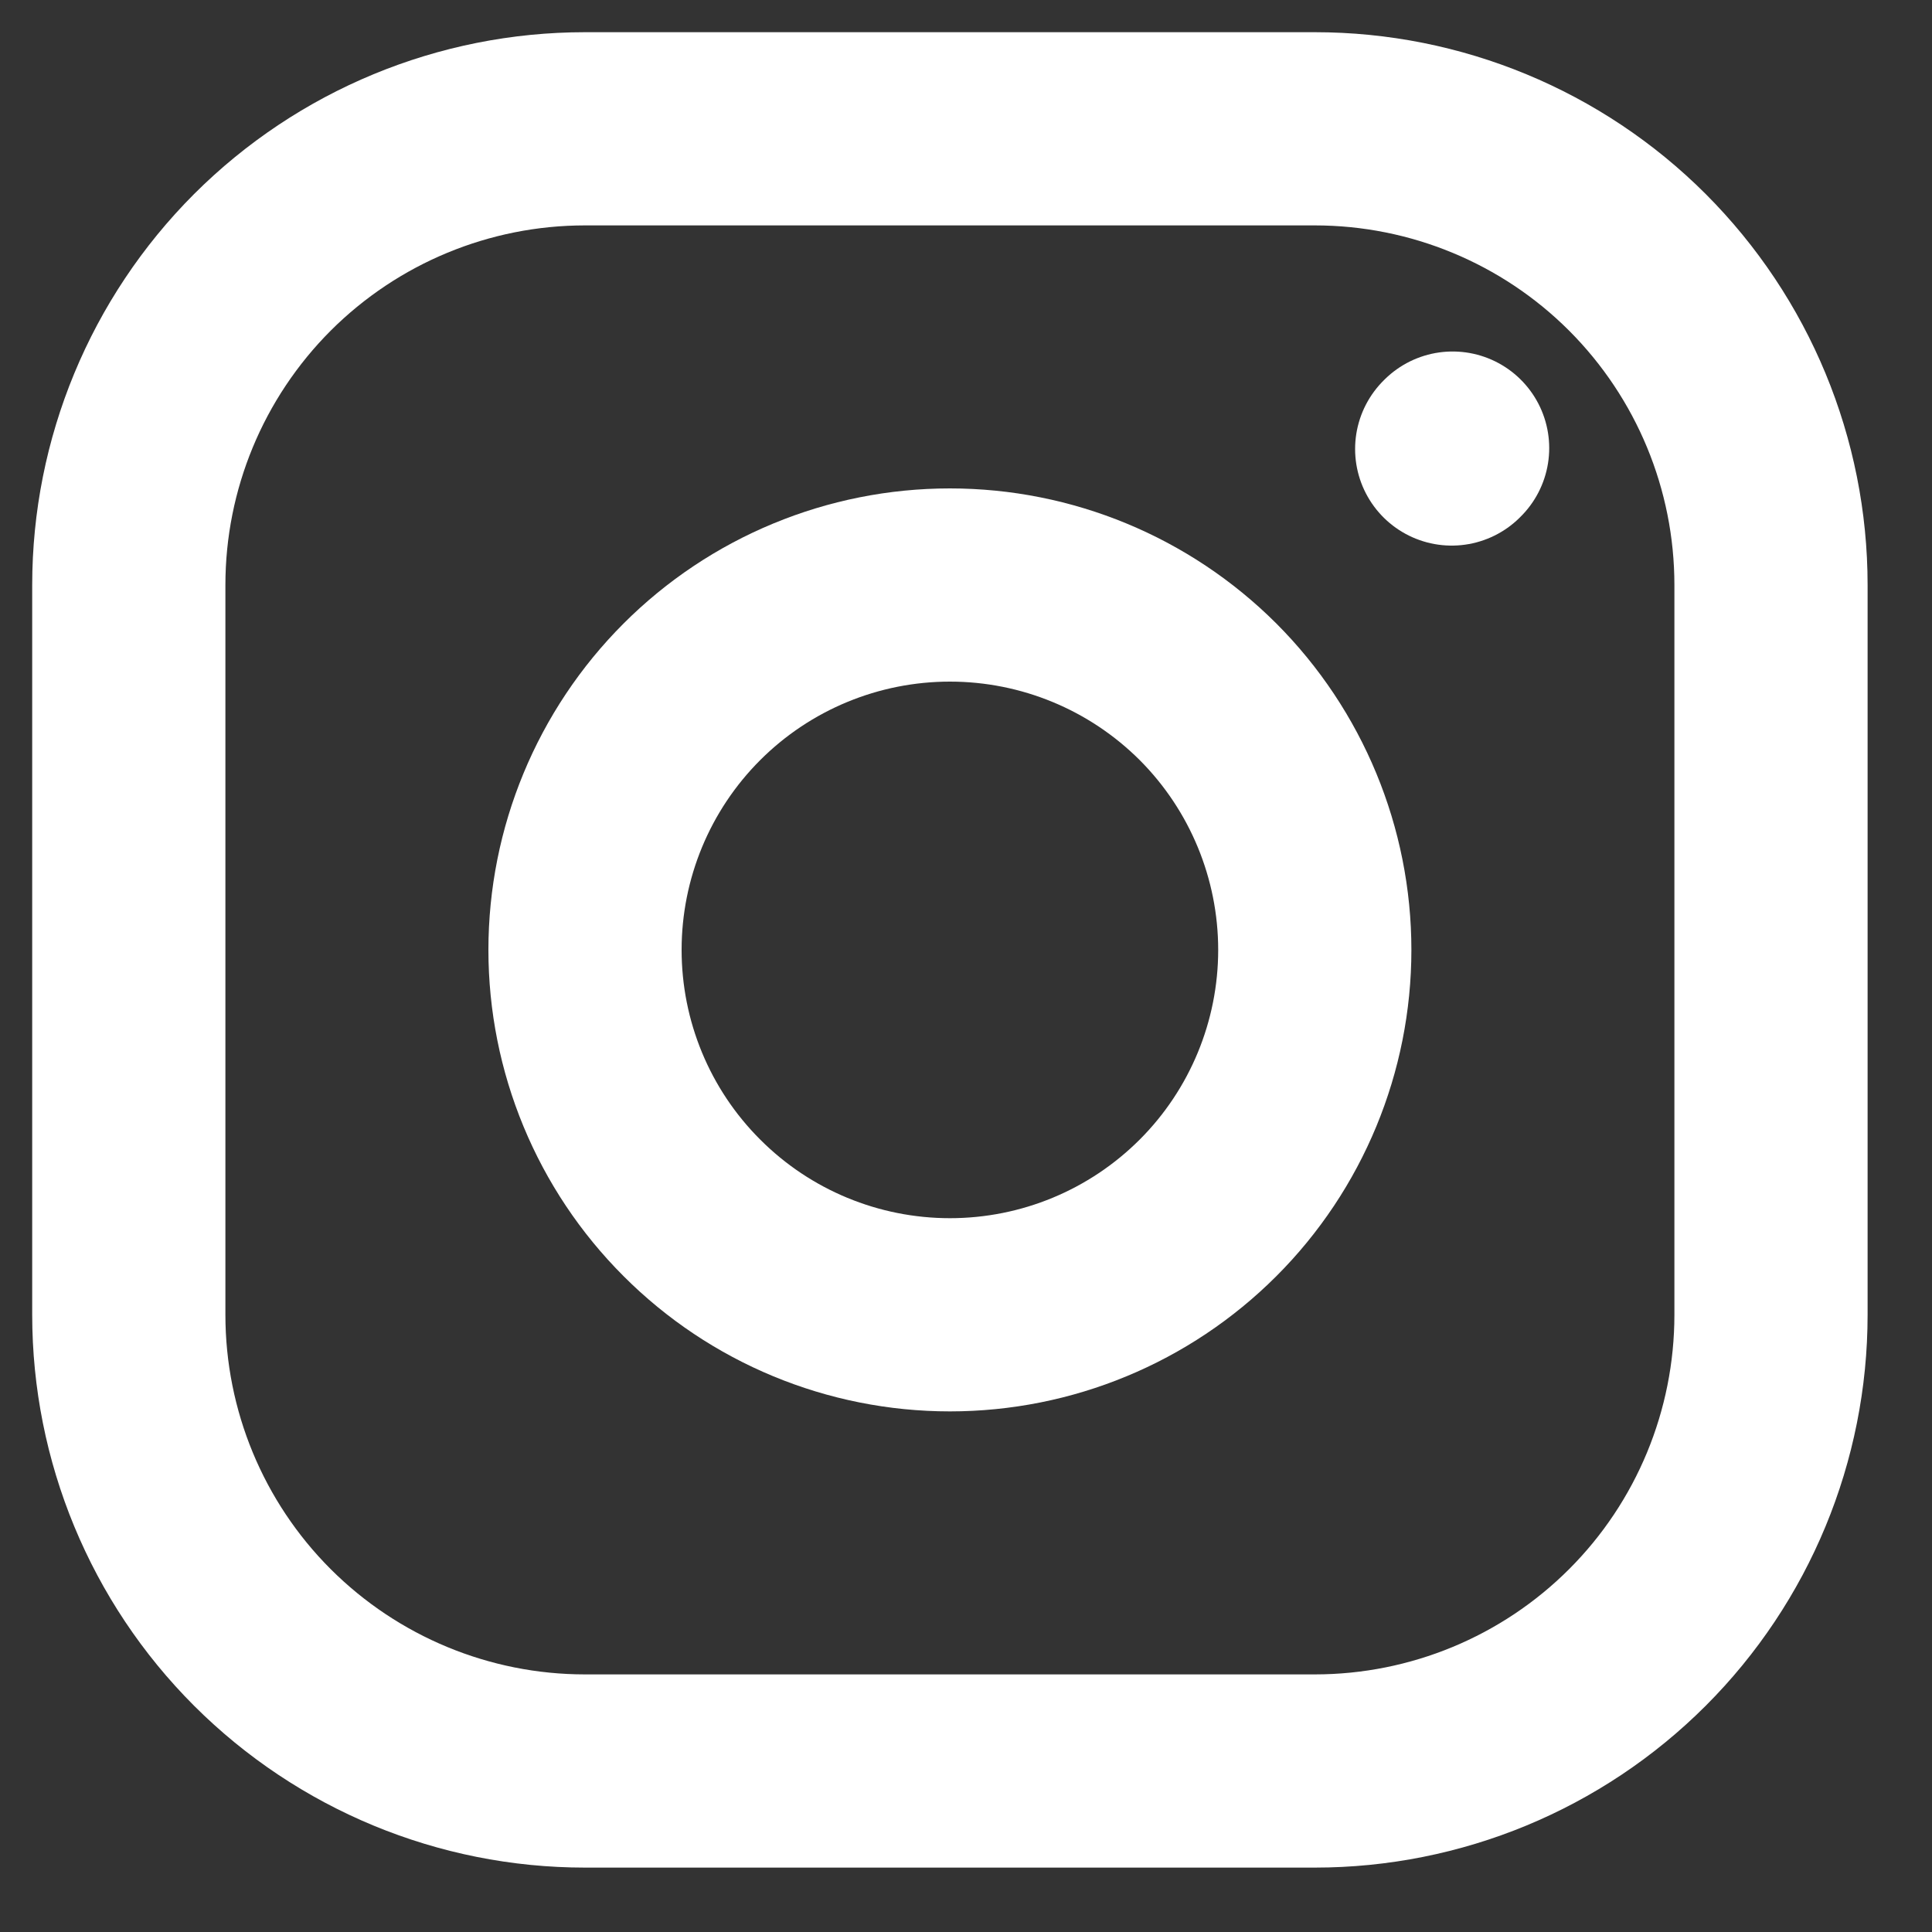 <svg width="15" height="15" viewBox="0 0 15 15" fill="none" xmlns="http://www.w3.org/2000/svg">
<rect x="0" y="0" width="15" height="15" fill="#333333" stroke="none"/>
<path d="M7.375 10.208C8.127 10.208 8.847 9.91 9.379 9.378C9.91 8.847 10.208 8.126 10.208 7.375C10.208 6.624 9.91 5.903 9.379 5.371C8.847 4.84 8.127 4.542 7.375 4.542C6.624 4.542 5.903 4.84 5.372 5.371C4.84 5.903 4.542 6.624 4.542 7.375C4.542 8.126 4.84 8.847 5.372 9.378C5.903 9.91 6.624 10.208 7.375 10.208Z" stroke="white" stroke-width="1.5" stroke-linecap="round" stroke-linejoin="round"/>
<path d="M1 10.208V4.542C1 3.602 1.373 2.702 2.037 2.037C2.702 1.373 3.602 1 4.542 1H10.208C11.148 1 12.049 1.373 12.713 2.037C13.377 2.702 13.75 3.602 13.75 4.542V10.208C13.75 11.148 13.377 12.049 12.713 12.713C12.049 13.377 11.148 13.75 10.208 13.75H4.542C3.602 13.75 2.702 13.377 2.037 12.713C1.373 12.049 1 11.148 1 10.208Z" stroke="white" stroke-width="1.5"/>
<path d="M11.271 3.486L11.278 3.479" stroke="white" stroke-width="1.5" stroke-linecap="round" stroke-linejoin="round"/>
</svg>

